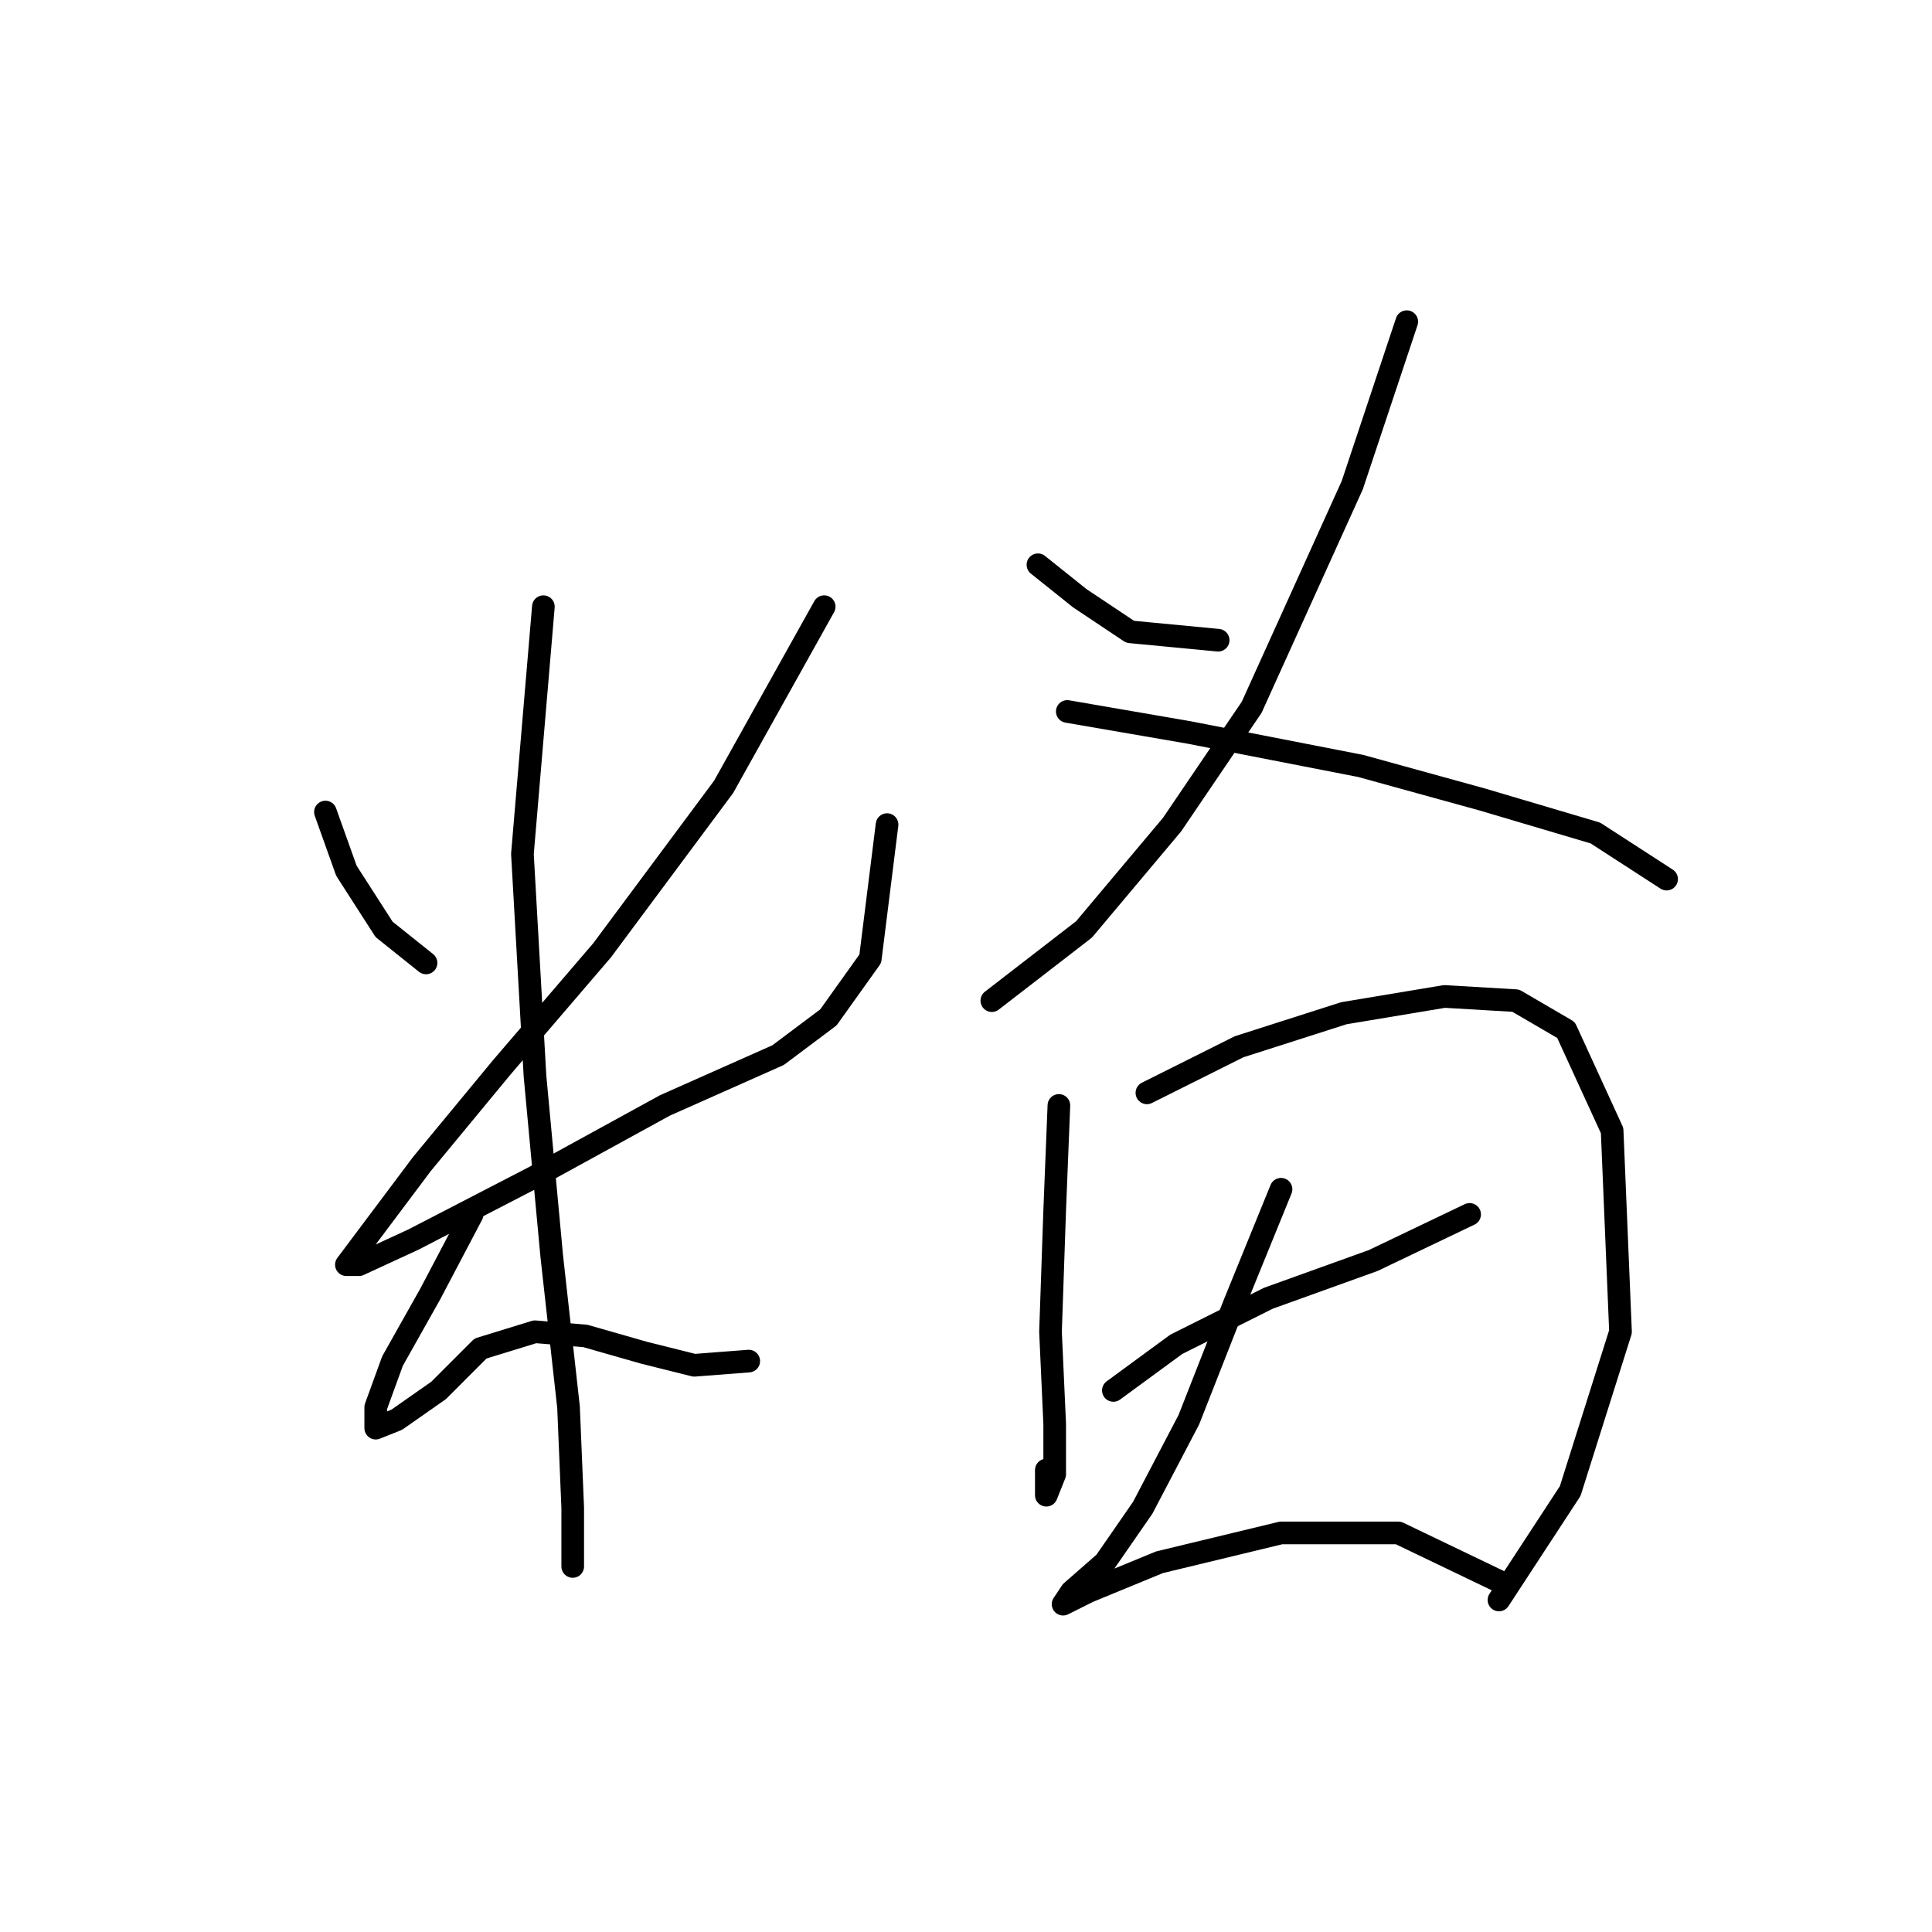 <?xml version="1.0" standalone="no"?>
    <svg width="256" height="256" xmlns="http://www.w3.org/2000/svg" version="1.1">
    <polyline stroke="black" stroke-width="3" stroke-linecap="round" fill="transparent" stroke-linejoin="round" points="43.122 107.6 45.899 115.375 50.897 123.15 56.451 127.593 56.451 127.593 " />
        <polyline stroke="black" stroke-width="3" stroke-linecap="round" fill="transparent" stroke-linejoin="round" points="109.209 80.388 95.881 104.268 79.775 125.927 66.447 141.477 55.895 154.25 49.231 163.135 45.899 167.578 47.565 167.578 54.785 164.246 70.89 155.916 88.106 146.475 103.1 139.811 109.764 134.812 115.318 127.038 117.539 109.266 117.539 109.266 " />
        <polyline stroke="black" stroke-width="3" stroke-linecap="round" fill="transparent" stroke-linejoin="round" points="72 80.388 69.224 113.154 70.89 142.587 73.111 166.468 75.333 186.46 75.888 199.789 75.888 207.564 75.888 207.564 " />
        <polyline stroke="black" stroke-width="3" stroke-linecap="round" fill="transparent" stroke-linejoin="round" points="62.56 160.914 57.006 171.466 52.008 180.351 49.786 186.46 49.786 189.237 52.563 188.126 58.117 184.239 63.67 178.685 70.89 176.464 77.554 177.019 85.329 179.241 91.993 180.907 99.213 180.351 99.213 180.351 " />
        <polyline stroke="black" stroke-width="3" stroke-linecap="round" fill="transparent" stroke-linejoin="round" points="137.532 74.834 143.086 79.277 149.75 83.72 161.412 84.831 161.412 84.831 " />
        <polyline stroke="black" stroke-width="3" stroke-linecap="round" fill="transparent" stroke-linejoin="round" points="186.403 42.624 179.183 64.283 165.855 93.716 155.303 109.266 143.641 123.15 131.423 132.591 131.423 132.591 " />
        <polyline stroke="black" stroke-width="3" stroke-linecap="round" fill="transparent" stroke-linejoin="round" points="141.42 94.272 157.525 97.049 180.294 101.491 196.399 105.934 211.394 110.377 220.835 116.486 220.835 116.486 " />
        <polyline stroke="black" stroke-width="3" stroke-linecap="round" fill="transparent" stroke-linejoin="round" points="140.309 146.475 139.753 160.359 139.198 176.464 139.753 188.682 139.753 195.346 138.643 198.123 138.643 194.791 138.643 194.791 " />
        <polyline stroke="black" stroke-width="3" stroke-linecap="round" fill="transparent" stroke-linejoin="round" points="151.971 144.809 164.189 138.7 178.073 134.257 191.401 132.036 200.842 132.591 207.506 136.479 213.615 149.807 214.726 176.464 208.062 197.567 198.621 212.006 198.621 212.006 " />
        <polyline stroke="black" stroke-width="3" stroke-linecap="round" fill="transparent" stroke-linejoin="round" points="147.528 184.239 155.859 178.13 168.076 172.021 181.96 167.023 194.733 160.914 194.733 160.914 " />
        <polyline stroke="black" stroke-width="3" stroke-linecap="round" fill="transparent" stroke-linejoin="round" points="169.743 157.582 163.634 172.576 157.525 188.126 151.416 199.789 146.418 207.008 141.975 210.896 140.864 212.562 144.196 210.896 153.637 207.008 169.743 203.121 185.292 203.121 199.176 209.785 199.176 209.785 " />
        </svg>